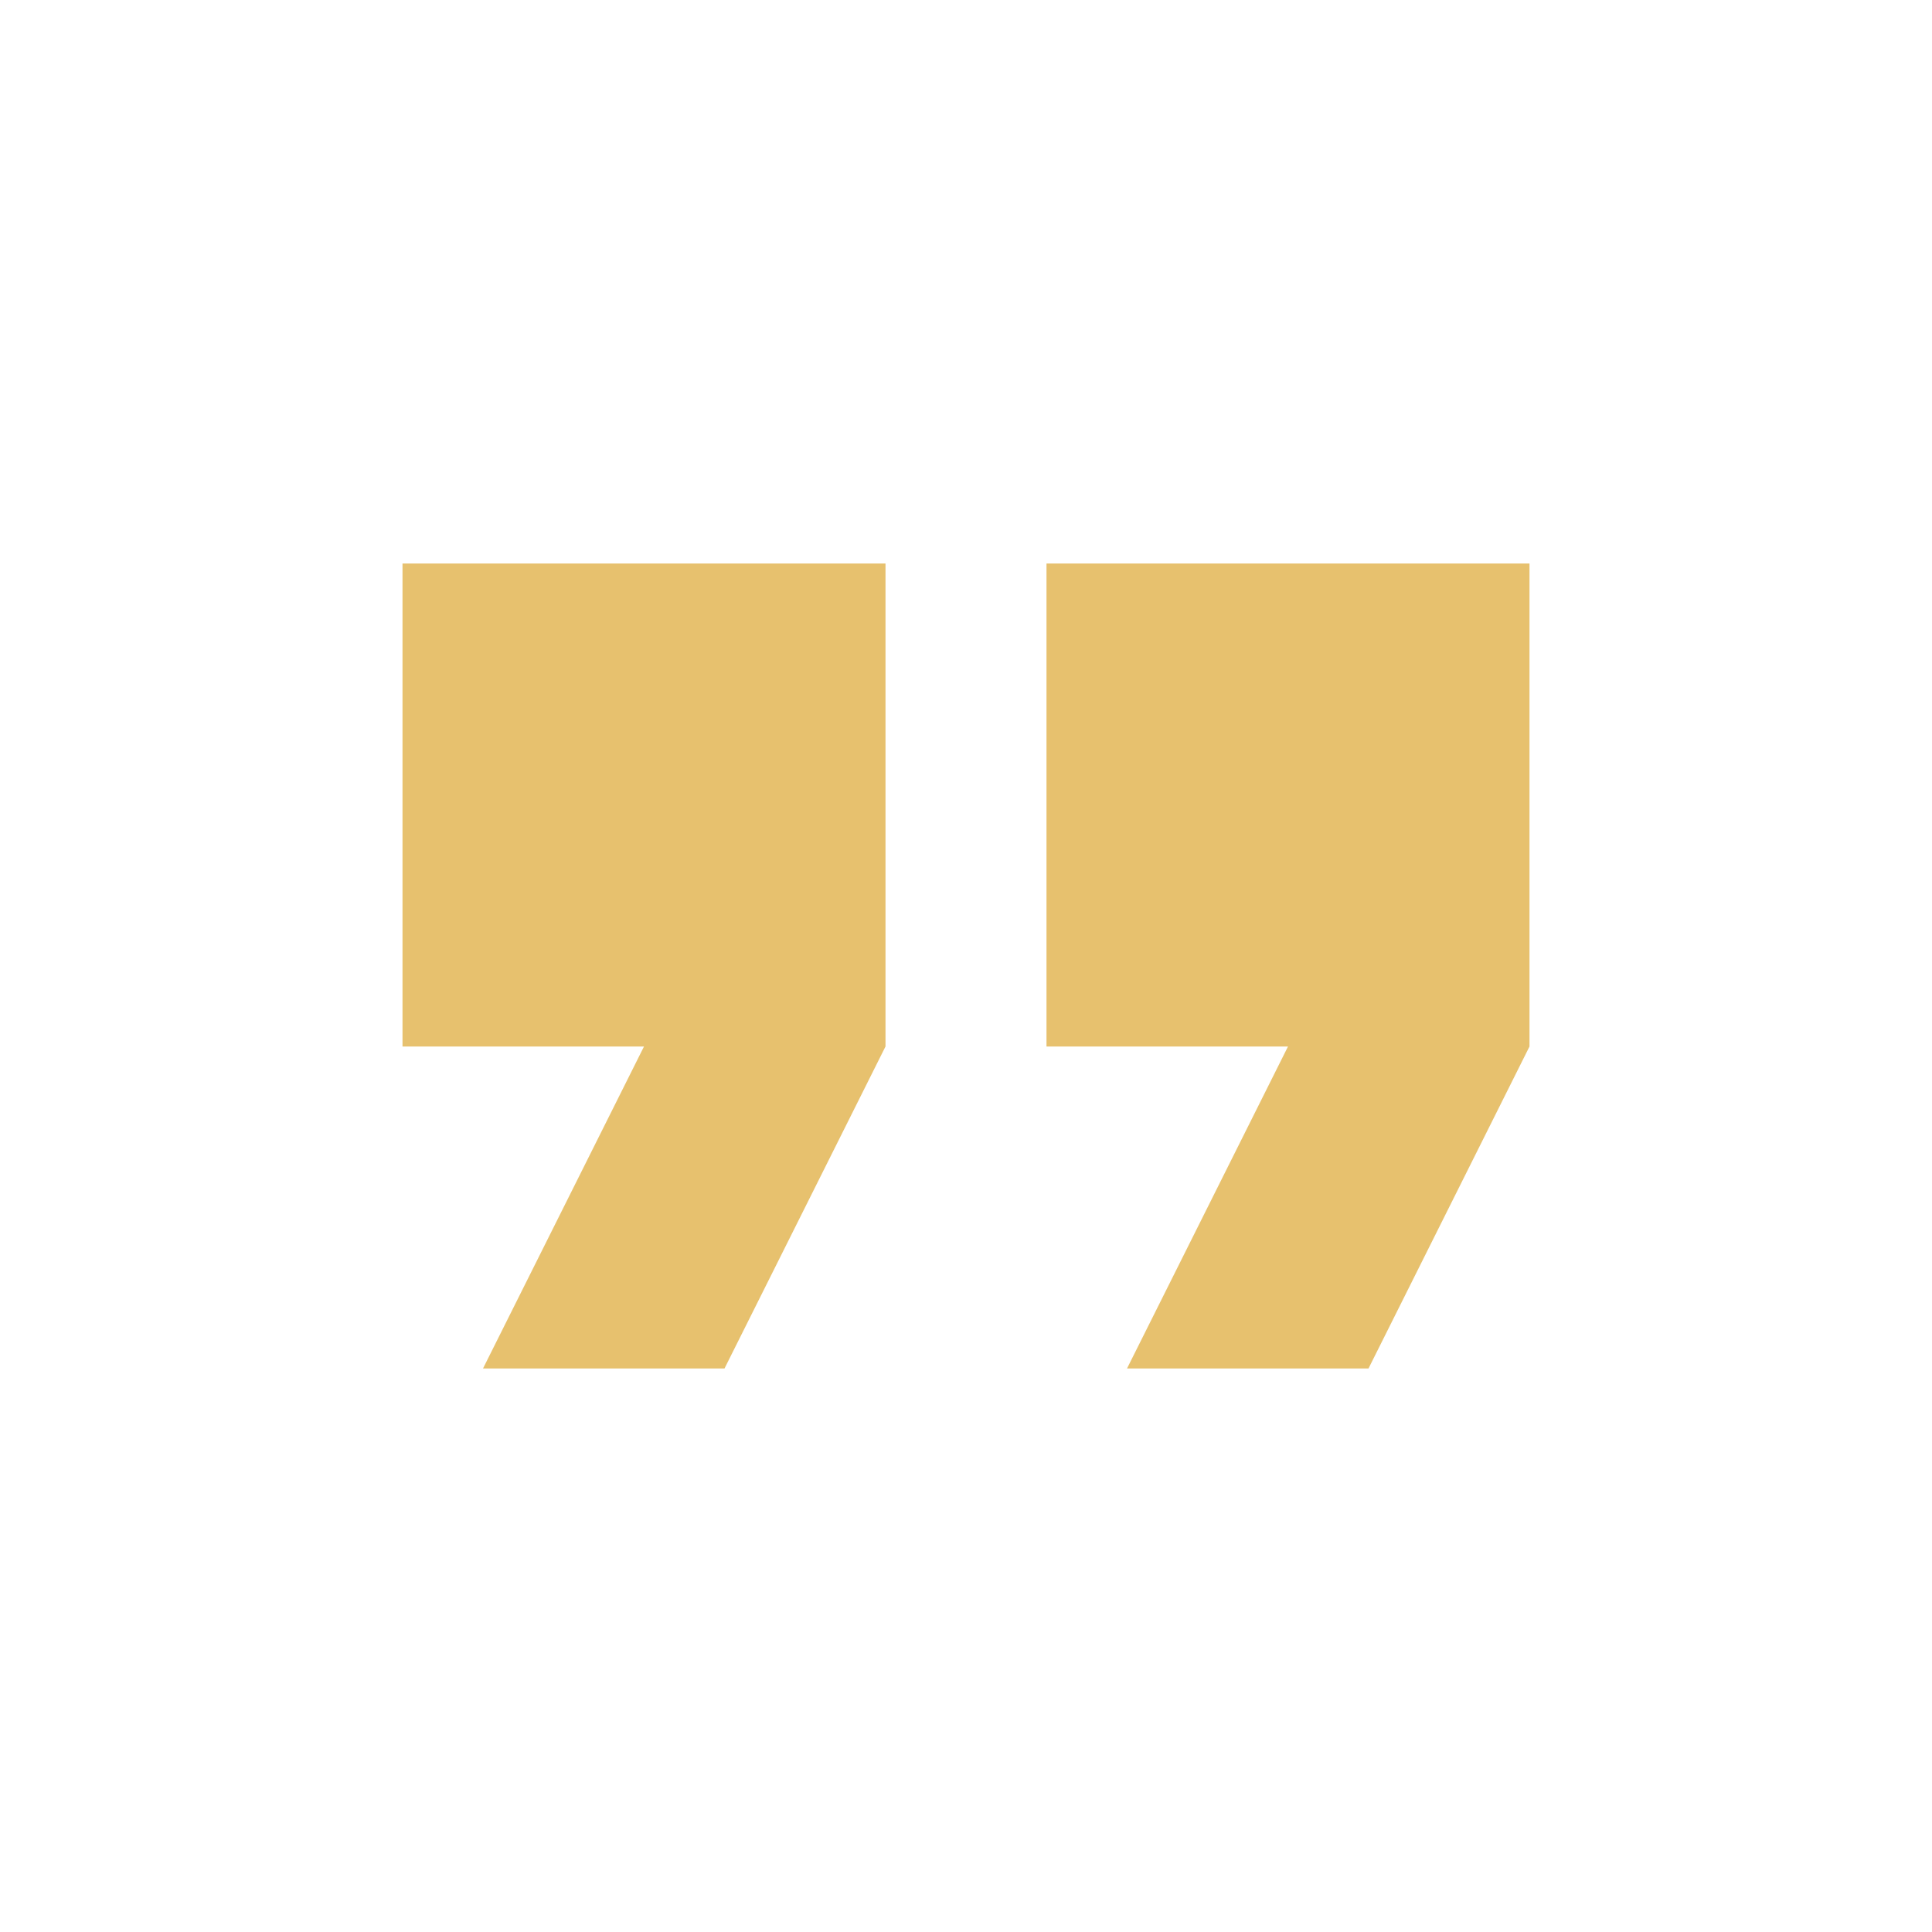 <svg viewBox="0 0 48 48" xmlns="http://www.w3.org/2000/svg"><path d="M12 34h6l4-8V14H10v12h6zm16 0h6l4-8V14H26v12h6z" fill="#e7c16e" class="fill-000000"></path><path d="M0 0h48v48H0z" fill="none"></path></svg>
